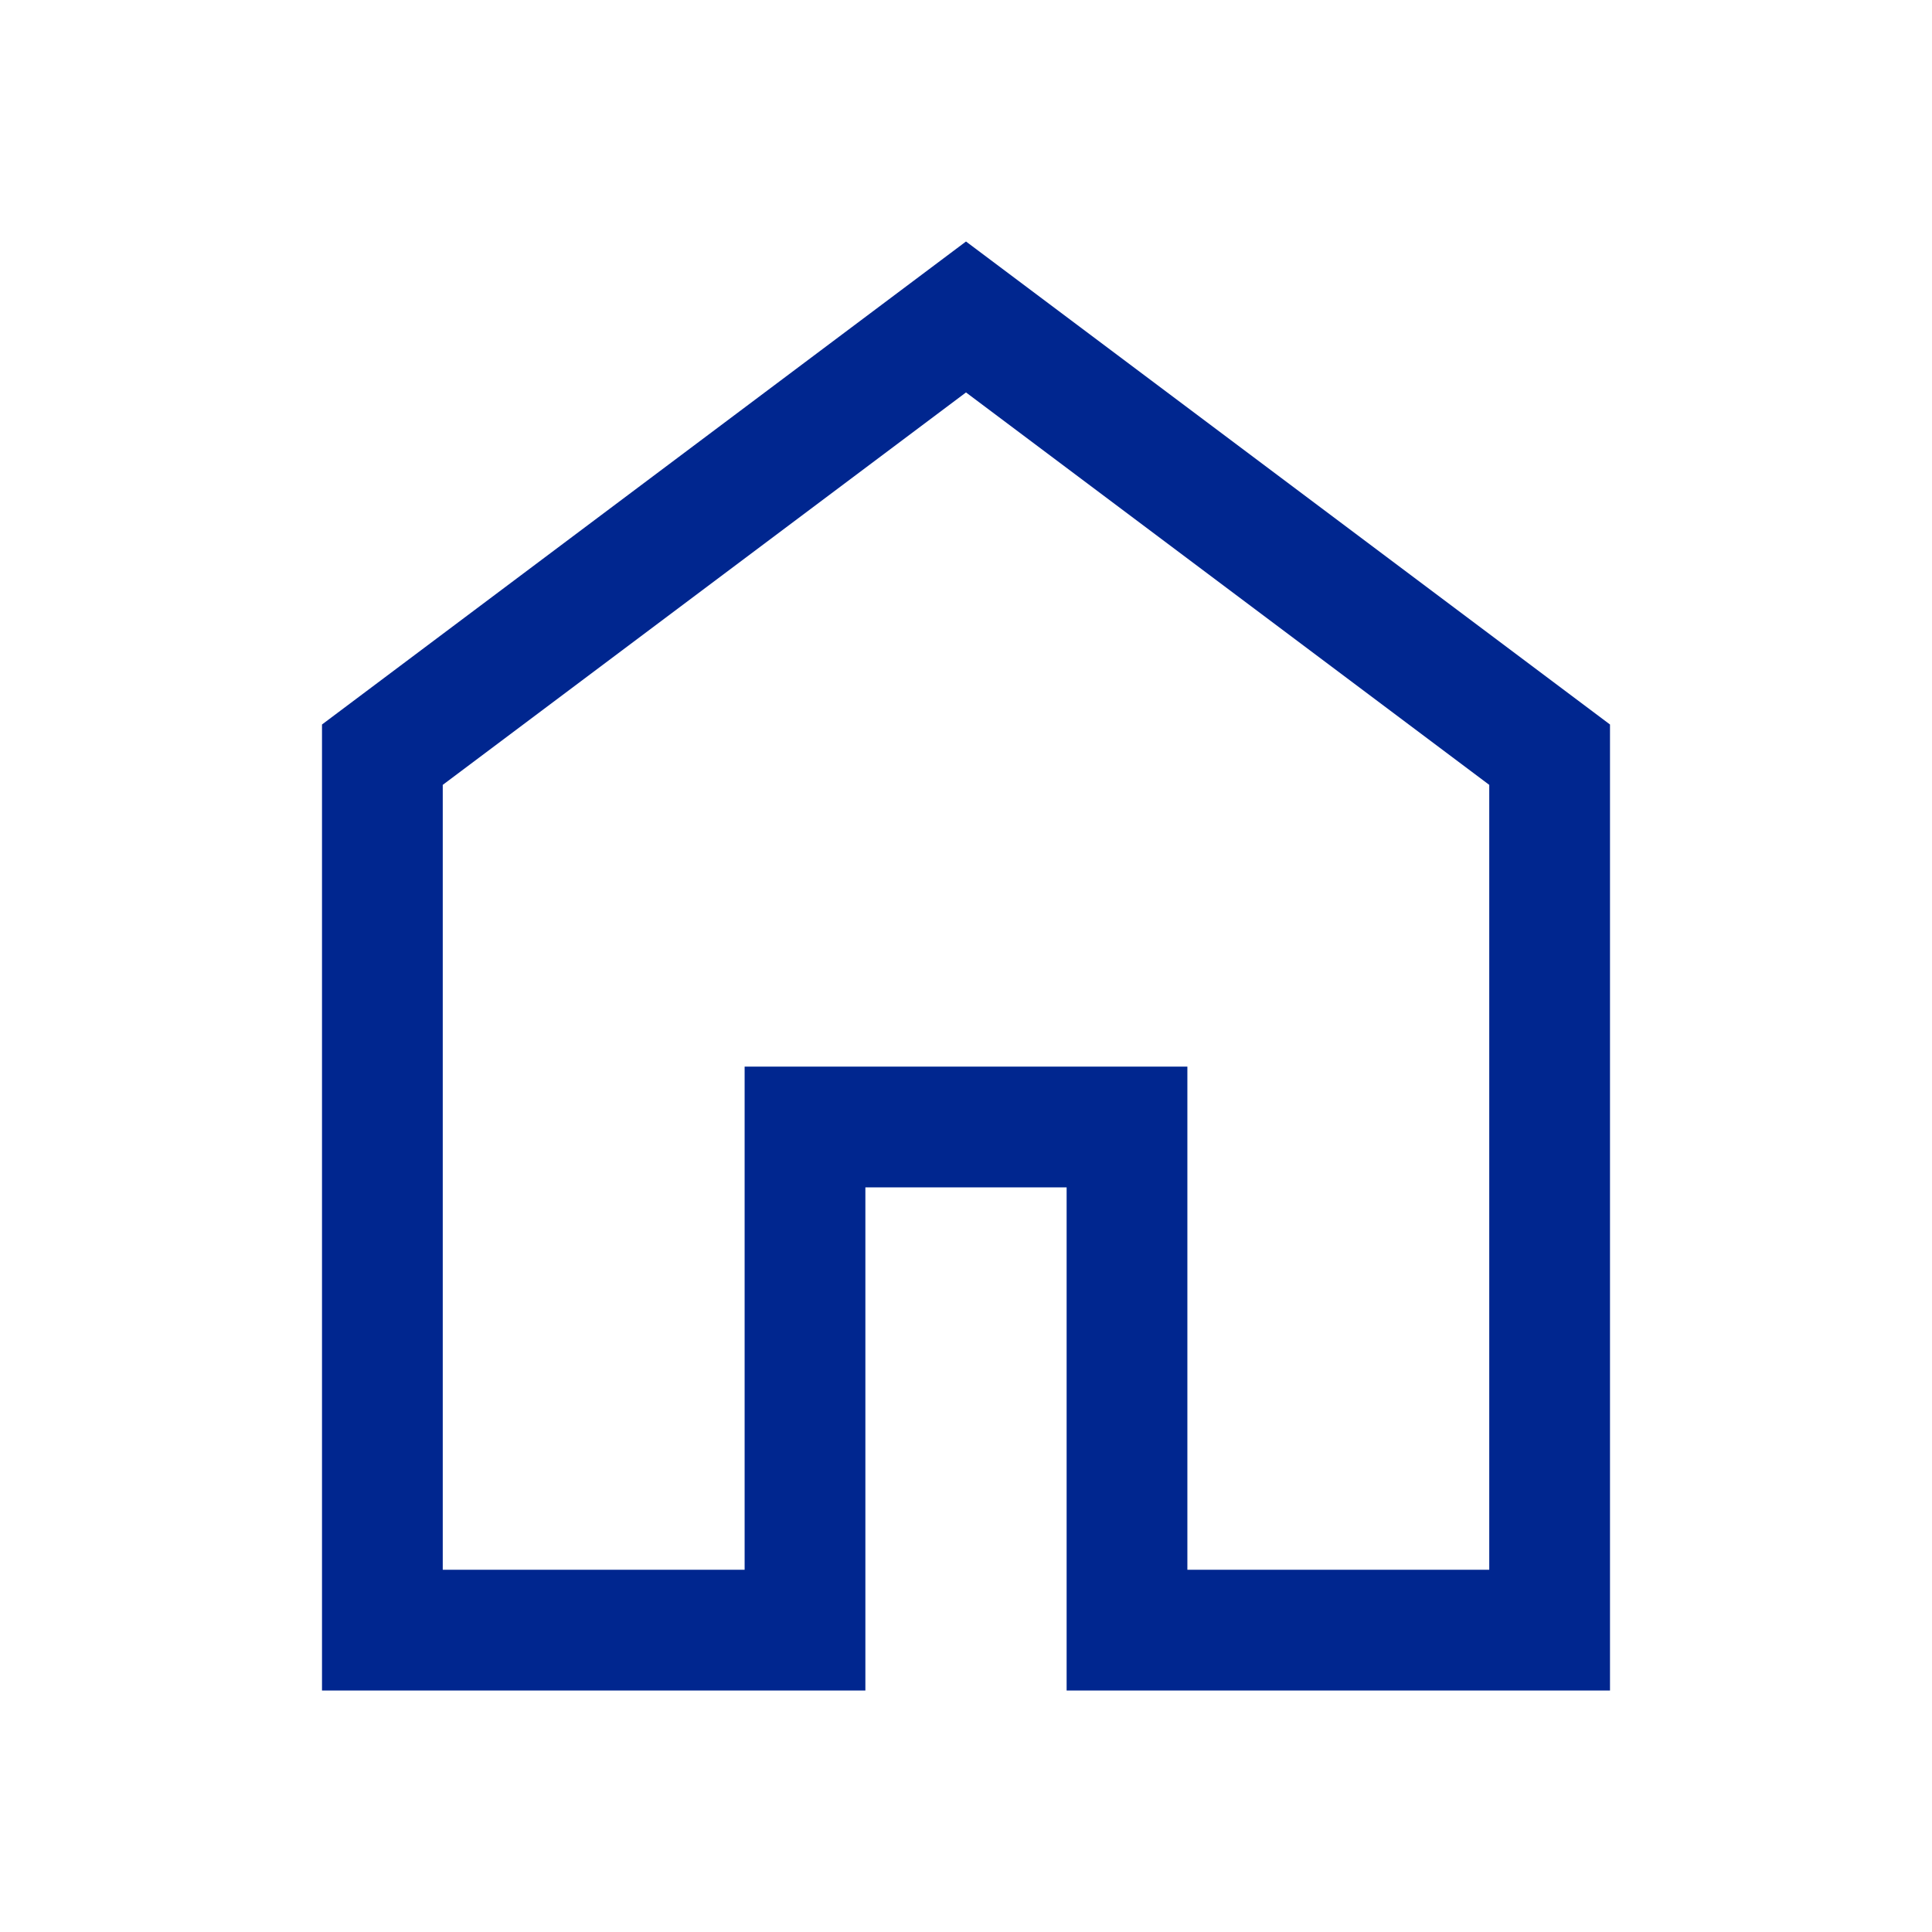 <svg xmlns="http://www.w3.org/2000/svg" height="48px" viewBox="0 -960 960 960" width="48px" fill="#00268F"><path d="M220-180h150v-250h220v250h150v-390L480-765 220-570v390Zm-60 60v-480l320-240 320 240v480H530v-250H430v250H160Zm320-353Z"/></svg>